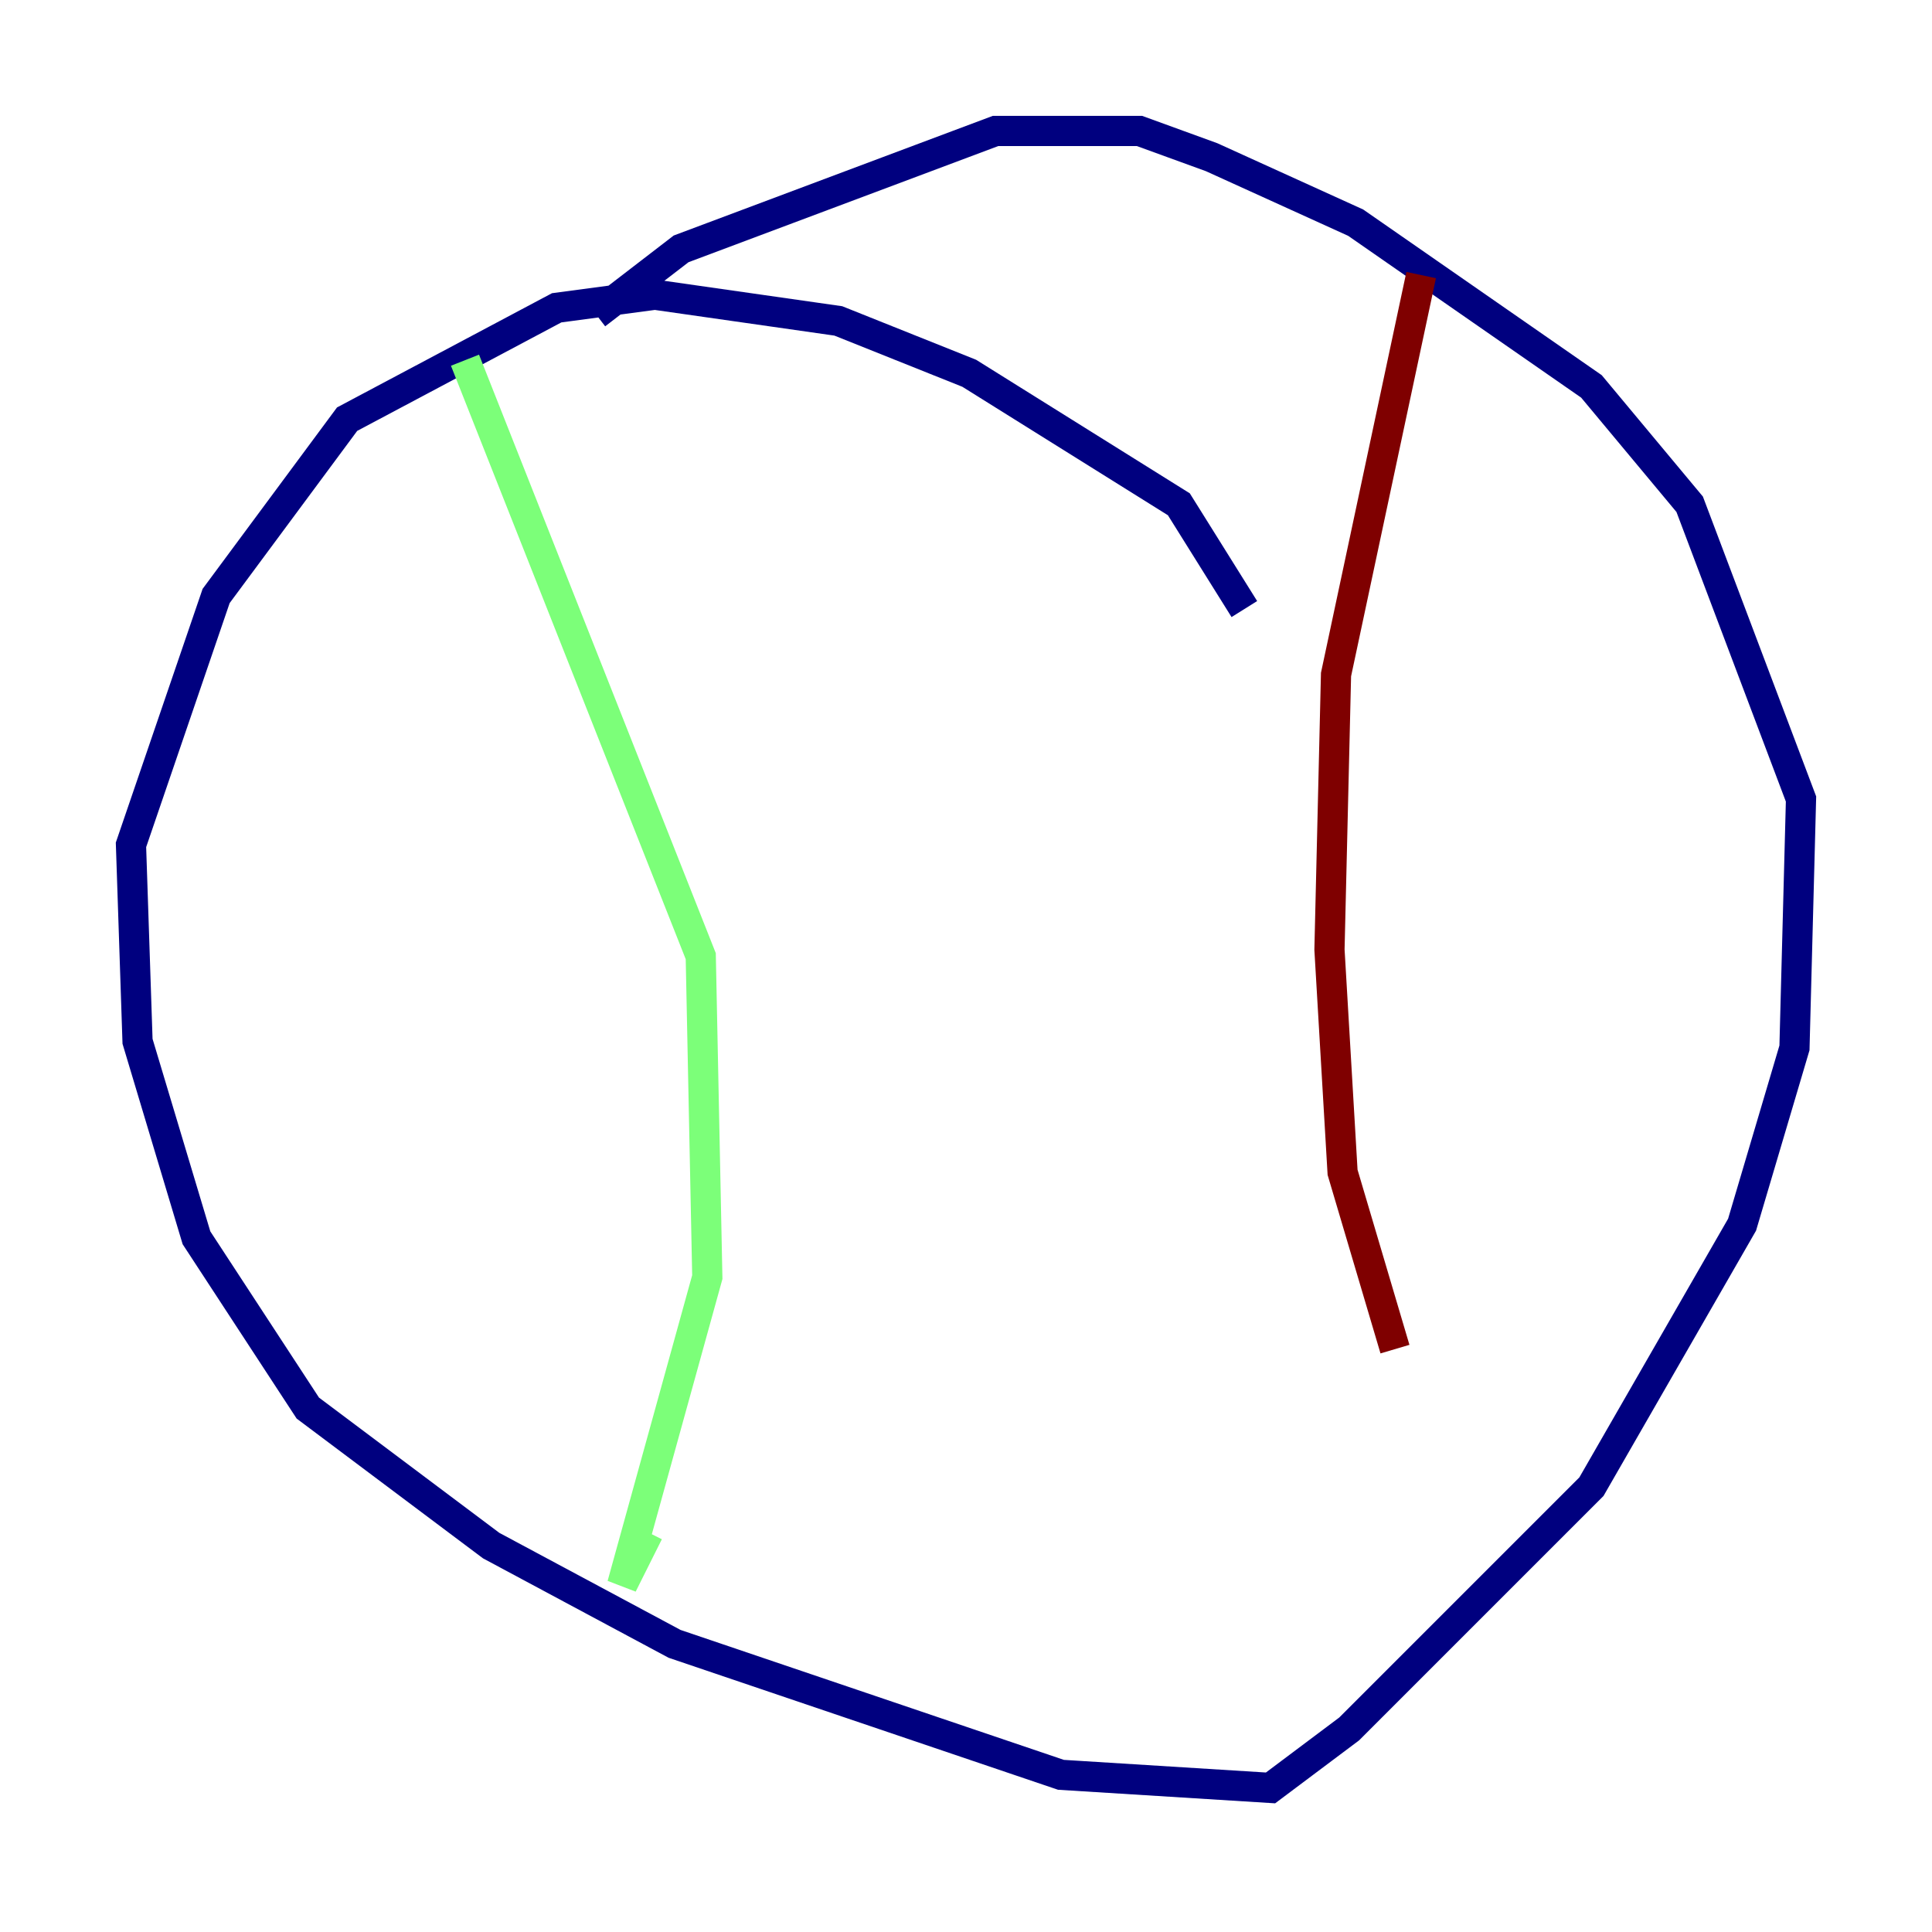 <?xml version="1.0" encoding="utf-8" ?>
<svg baseProfile="tiny" height="128" version="1.2" viewBox="0,0,128,128" width="128" xmlns="http://www.w3.org/2000/svg" xmlns:ev="http://www.w3.org/2001/xml-events" xmlns:xlink="http://www.w3.org/1999/xlink"><defs /><polyline fill="none" points="82.441,40.352 78.102,33.41 64.217,24.732 55.539,21.261 43.39,19.525 36.881,20.393 22.997,27.77 14.319,39.485 8.678,55.973 9.112,68.99 13.017,82.007 20.393,93.288 32.542,102.4 44.691,108.909 70.291,117.586 84.176,118.454 89.383,114.549 105.437,98.495 115.417,81.139 118.888,69.424 119.322,52.936 111.946,33.41 105.437,25.6 89.817,14.752 80.271,10.414 75.498,8.678 65.953,8.678 45.125,16.488 39.485,20.827" stroke="#00007f" stroke-width="2" /><polyline fill="none" points="30.807,23.864 46.427,63.349 46.861,84.61 41.22,105.003 42.956,101.532" stroke="#7cff79" stroke-width="2" /><polyline fill="none" points="94.156,18.224 88.515,44.691 88.081,62.915 88.949,77.668 92.42,89.383" stroke="#7f0000" stroke-width="2" /></svg>